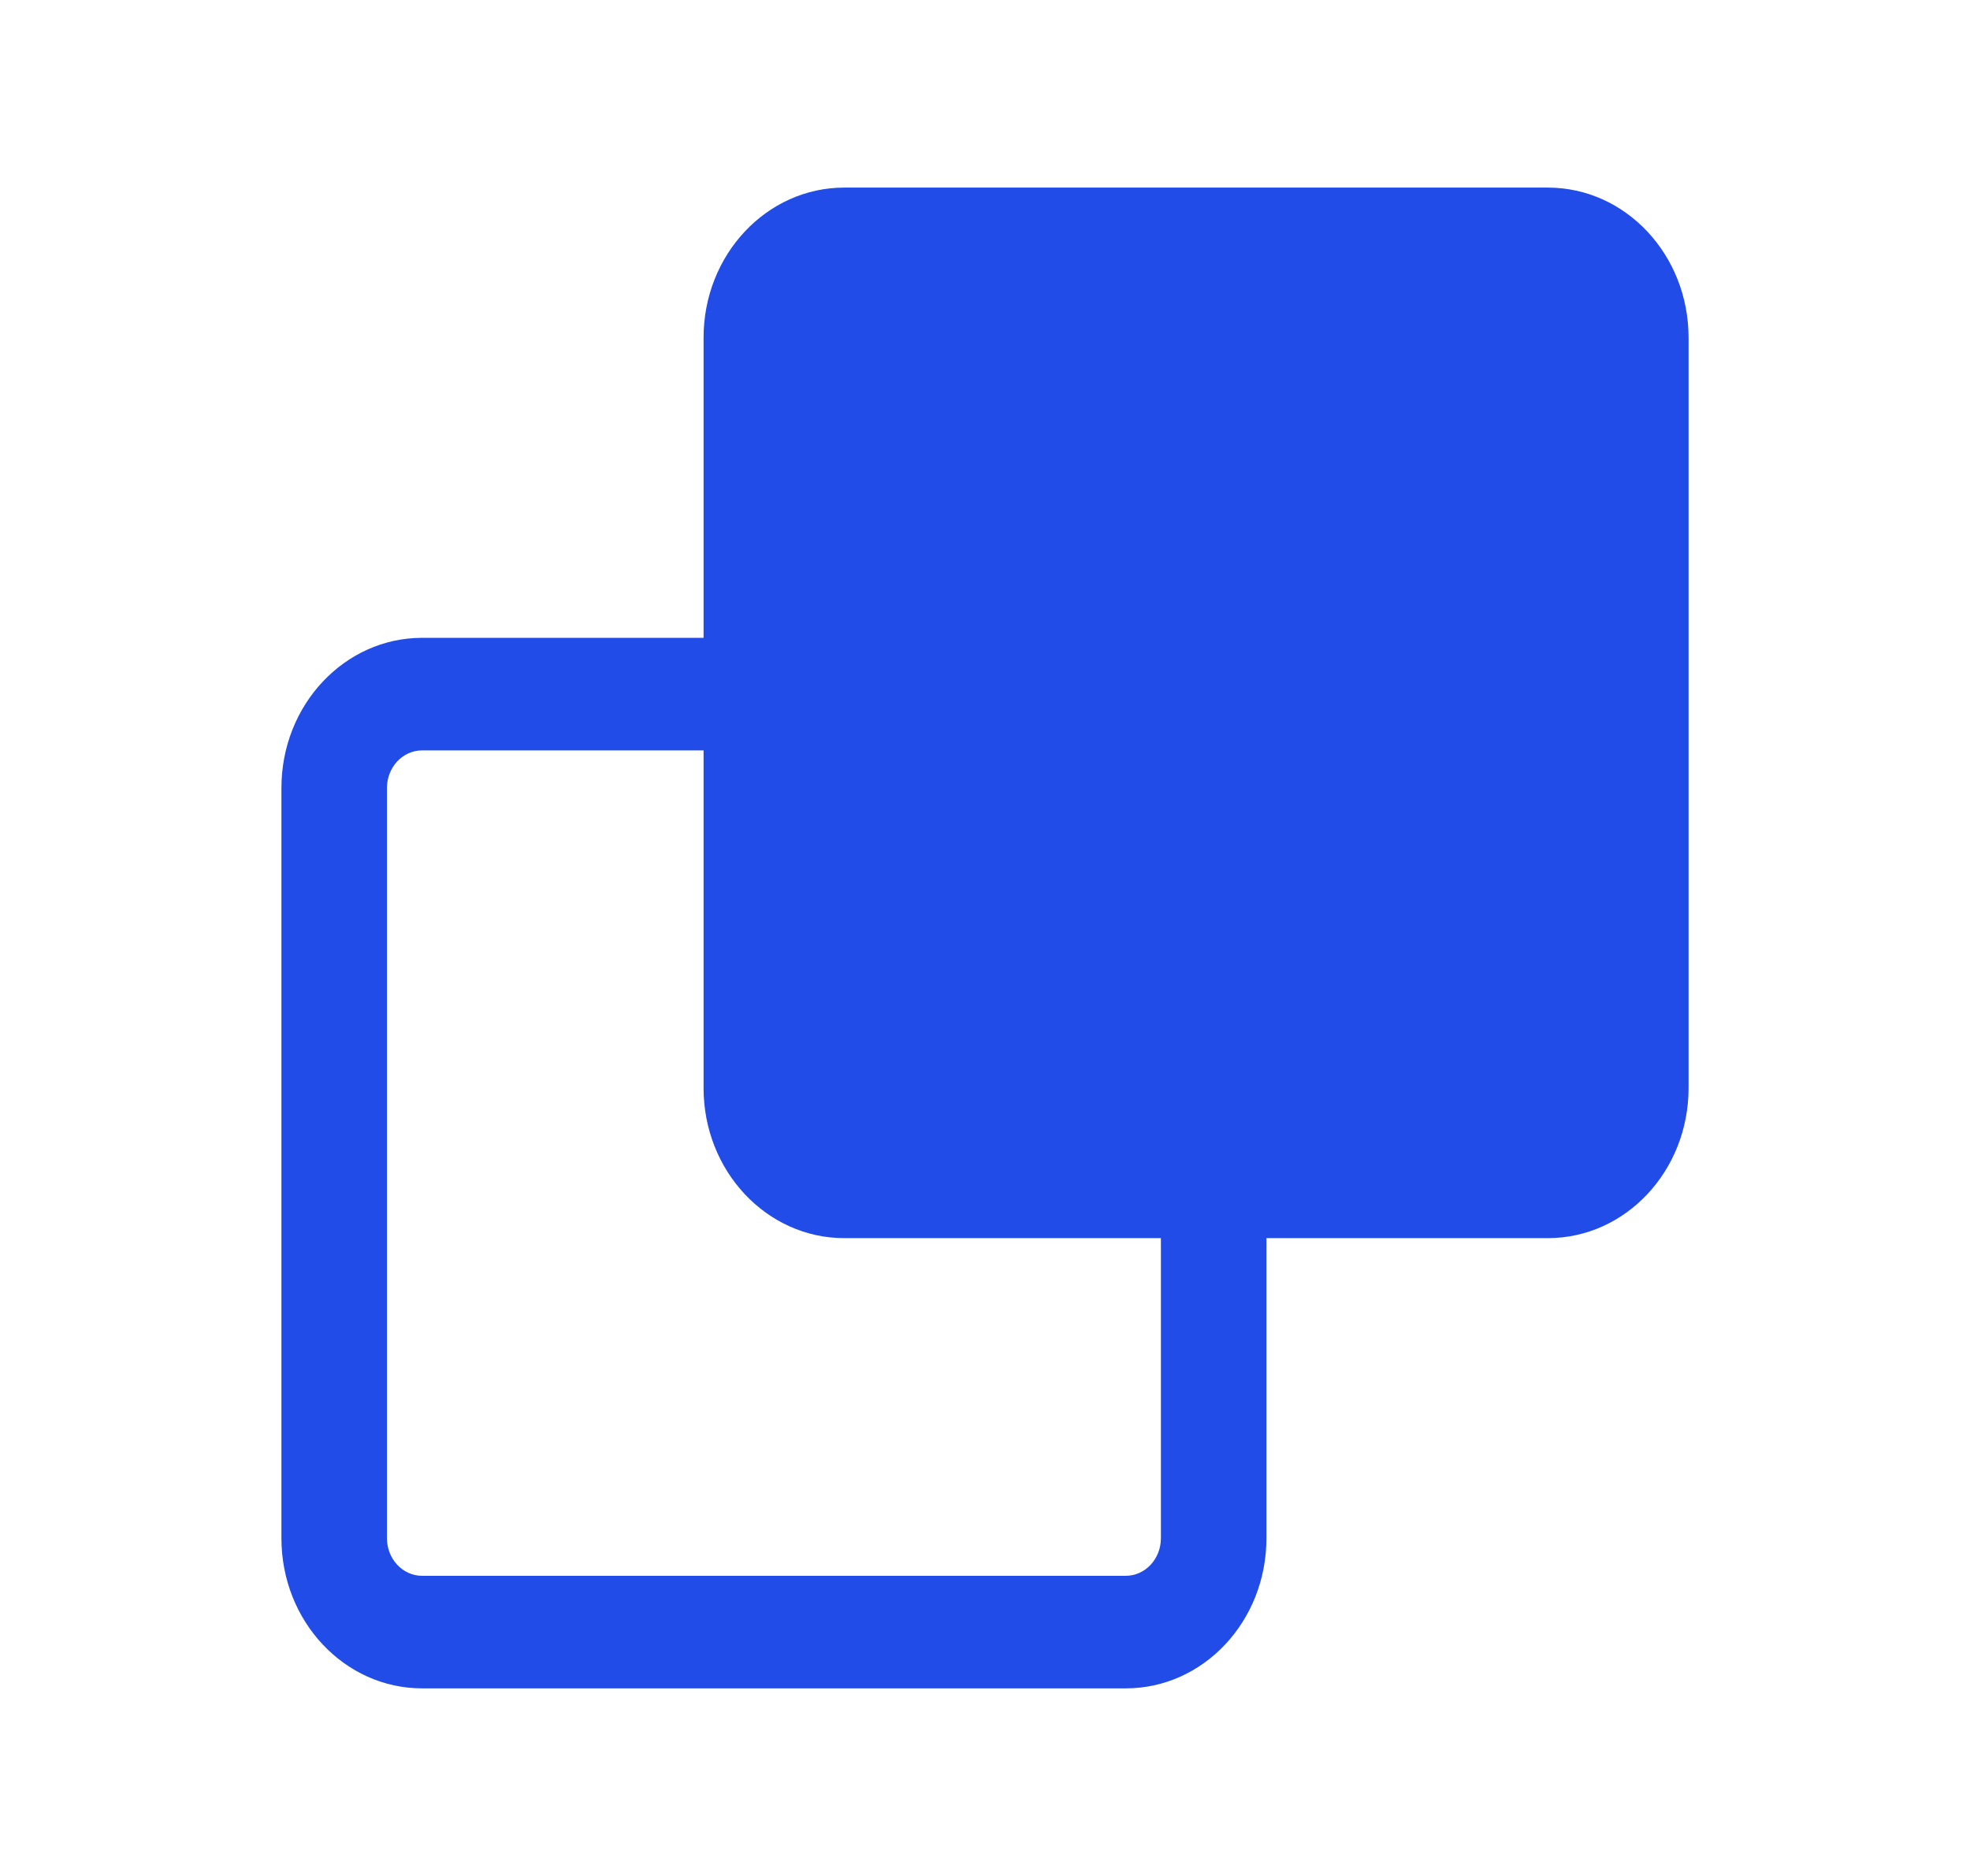 <svg width="21" height="20" viewBox="0 0 21 20" fill="none" xmlns="http://www.w3.org/2000/svg">
<path fill-rule="evenodd" clip-rule="evenodd" d="M7.5 6.8V3.6C7.5 2.716 8.172 2 9 2H16.5C17.328 2 18 2.716 18 3.6V11.6C18 12.484 17.328 13.2 16.5 13.2H13.5V16.4C13.5 17.284 12.829 18 12 18H4.5C3.672 18 3 17.284 3 16.4V8.4C3 7.516 3.672 6.8 4.5 6.8H7.5ZM9 13.2C8.172 13.2 7.5 12.484 7.5 11.6V8H4.5C4.293 8 4.125 8.179 4.125 8.4V16.4C4.125 16.621 4.293 16.8 4.5 16.8H12C12.207 16.8 12.375 16.621 12.375 16.4V13.2H9Z" fill="#214CE8"/>
</svg>
